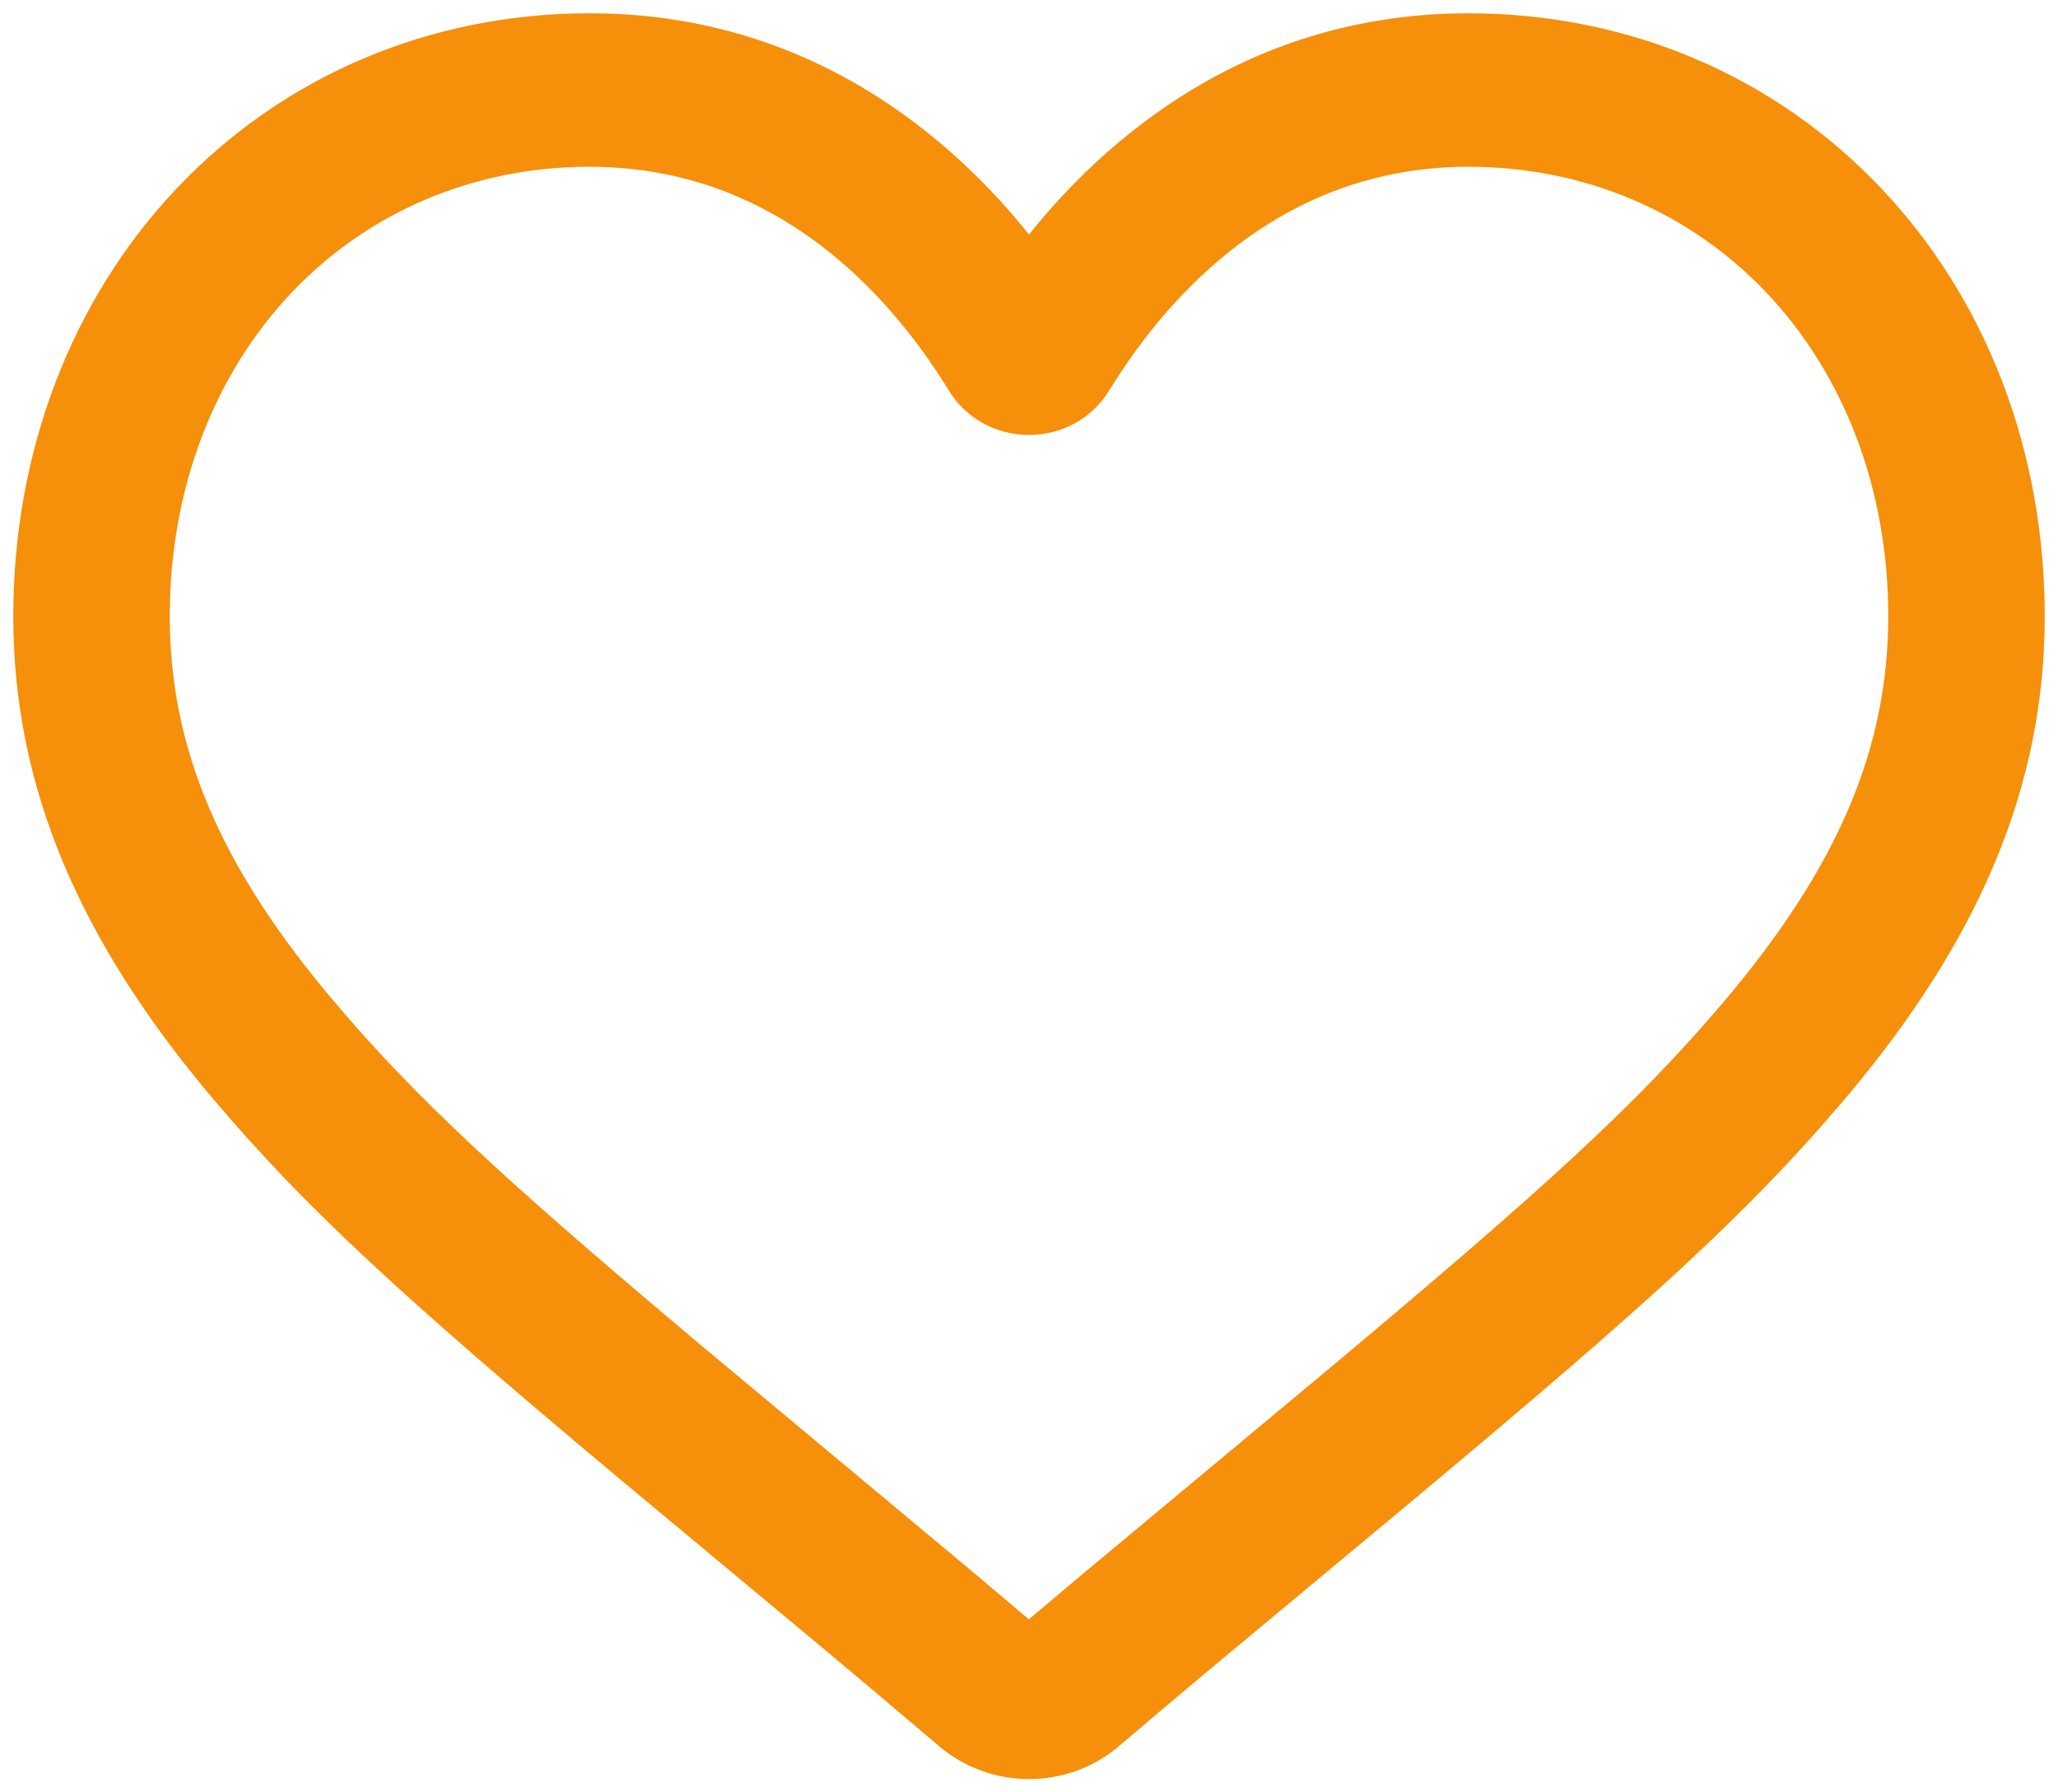 <?xml version="1.0" encoding="UTF-8"?>
<svg width="62px" height="54px" viewBox="0 0 62 54" version="1.1" xmlns="http://www.w3.org/2000/svg" xmlns:xlink="http://www.w3.org/1999/xlink">
    <title>ic_search_no_result</title>
    <g id="遊戲大廳/充提-黑橘" stroke="none" stroke-width="1" fill="none" fill-rule="evenodd">
        <g id="17.PT大廳-沒有收藏" transform="translate(-176, -476)" fill="#F68F0A" fill-rule="nonzero">
            <g id="ic_favorite_no_result" transform="translate(176.4, 476.4)">
                <path d="M43.839,0 C48.636,0 53.056,1.874 56.276,5.276 C59.453,8.633 61.2,13.212 61.2,18.165 C61.2,23.261 59.253,27.92 55.107,32.794 L54.464,33.535 C51.659,36.716 48.469,39.556 41.017,45.756 L35.917,50.003 C35.011,50.763 34.194,51.454 33.308,52.208 C32.558,52.848 31.596,53.2 30.6,53.2 C29.604,53.2 28.642,52.848 27.891,52.208 L25.785,50.425 C24.676,49.491 23.466,48.482 21.809,47.106 L18.155,44.062 C11.611,38.579 8.81,35.986 6.094,32.794 C1.947,27.919 0,23.261 0,18.165 C0,13.213 1.747,8.634 4.924,5.276 C8.144,1.874 12.564,0 17.361,0 C20.955,0 24.254,1.109 27.15,3.291 C28.168,4.058 29.12,4.946 29.996,5.944 L30.367,6.379 L30.6,6.667 L30.833,6.379 C31.567,5.495 32.355,4.693 33.195,3.978 L33.618,3.627 L34.051,3.291 C36.946,1.109 40.245,0 43.839,0 Z M43.839,4.624 C41.303,4.624 38.981,5.407 36.923,6.957 C35.343,8.148 34.04,9.694 33.017,11.363 C32.503,12.203 31.596,12.704 30.6,12.704 C29.604,12.704 28.697,12.203 28.183,11.363 C27.161,9.695 25.858,8.148 24.278,6.957 C22.219,5.407 19.897,4.624 17.361,4.624 C13.884,4.624 10.698,5.972 8.379,8.422 C6.018,10.917 4.714,14.375 4.714,18.165 C4.714,22.168 6.244,25.754 9.714,29.832 L10.321,30.533 C12.626,33.14 15.296,35.578 20.858,40.246 L28.949,46.995 L30.595,48.387 L32.276,46.971 L39.548,40.911 C46.18,35.365 48.922,32.847 51.487,29.832 C54.956,25.753 56.486,22.168 56.486,18.165 C56.486,14.375 55.182,10.917 52.821,8.422 C50.503,5.972 47.316,4.624 43.839,4.624 L43.839,4.624 Z" id="Shape"></path>
            </g>
        </g>
    </g>
</svg>